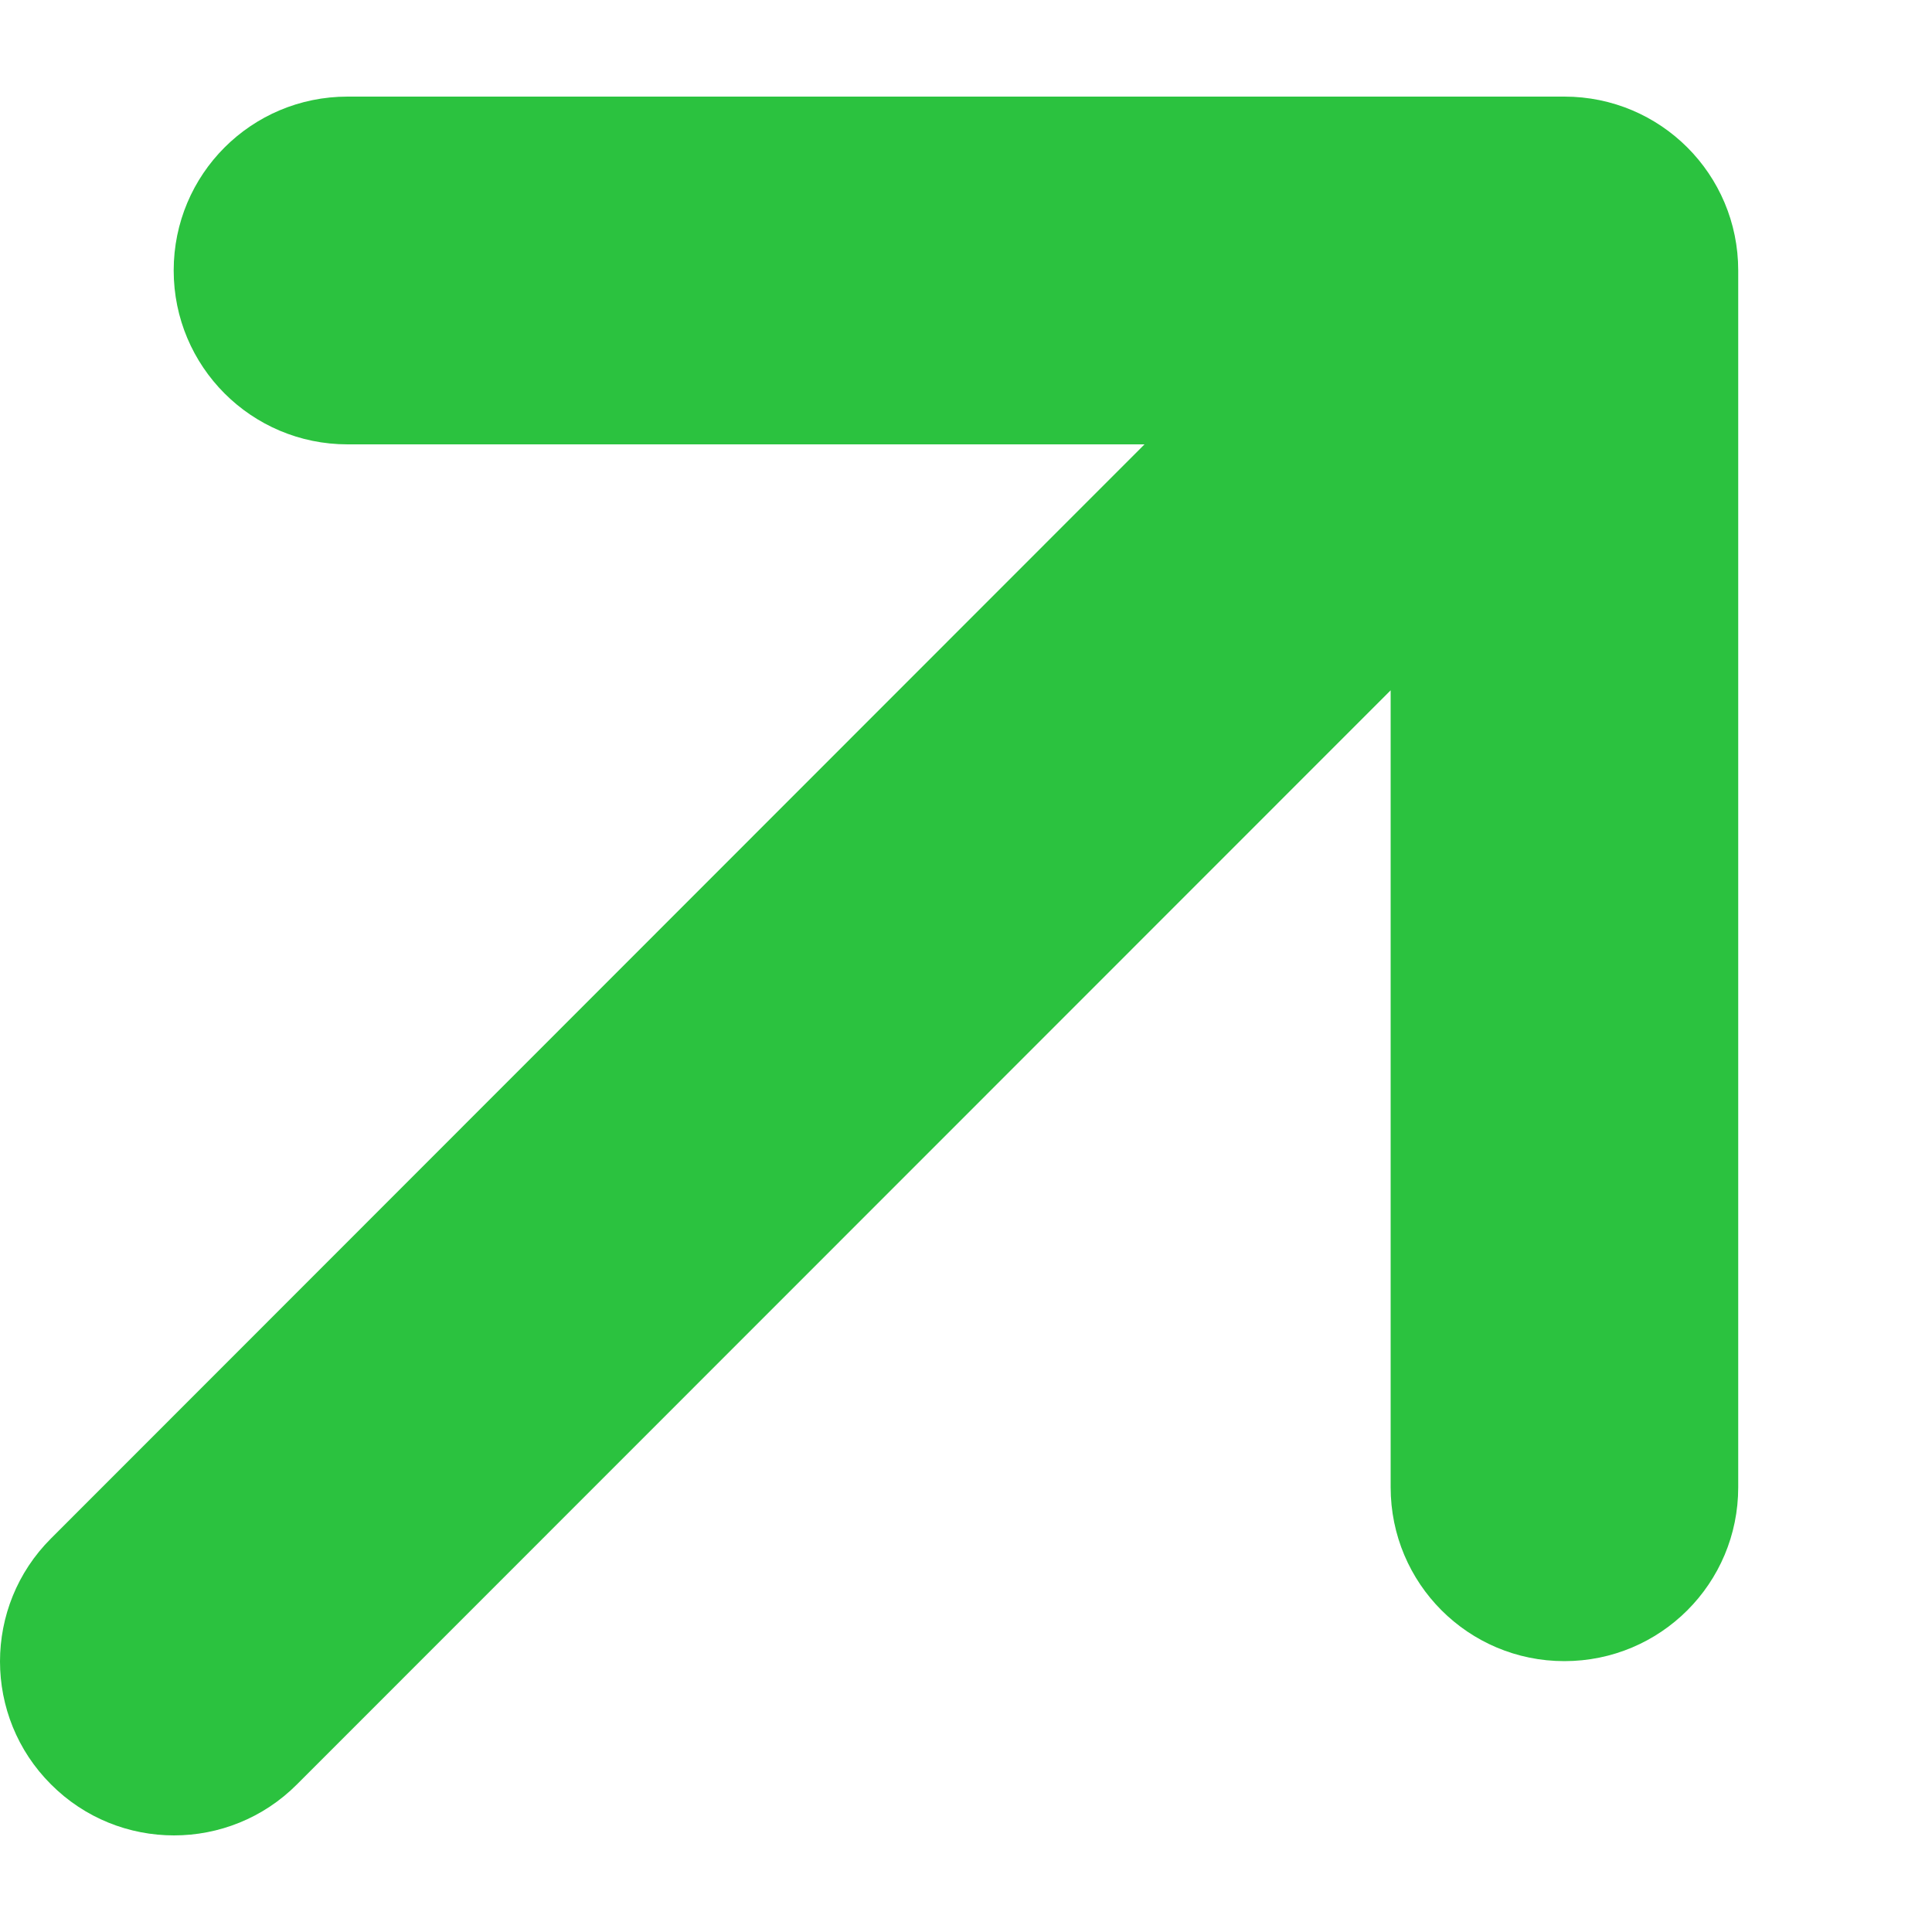 <svg width="10" height="10" viewBox="0 0 10 10" fill="none" xmlns="http://www.w3.org/2000/svg">
<path d="M8.997 1.4C8.997 0.902 8.595 0.5 8.097 0.5H1.799C1.301 0.5 0.899 0.902 0.899 1.4C0.899 1.897 1.301 2.3 1.799 2.3H5.924L0.264 7.963C-0.088 8.314 -0.088 8.885 0.264 9.236C0.615 9.588 1.186 9.588 1.537 9.236L7.198 3.573V7.698C7.198 8.196 7.6 8.598 8.097 8.598C8.595 8.598 8.997 8.196 8.997 7.698V1.4Z" fill="#2BC23F"/>
</svg>